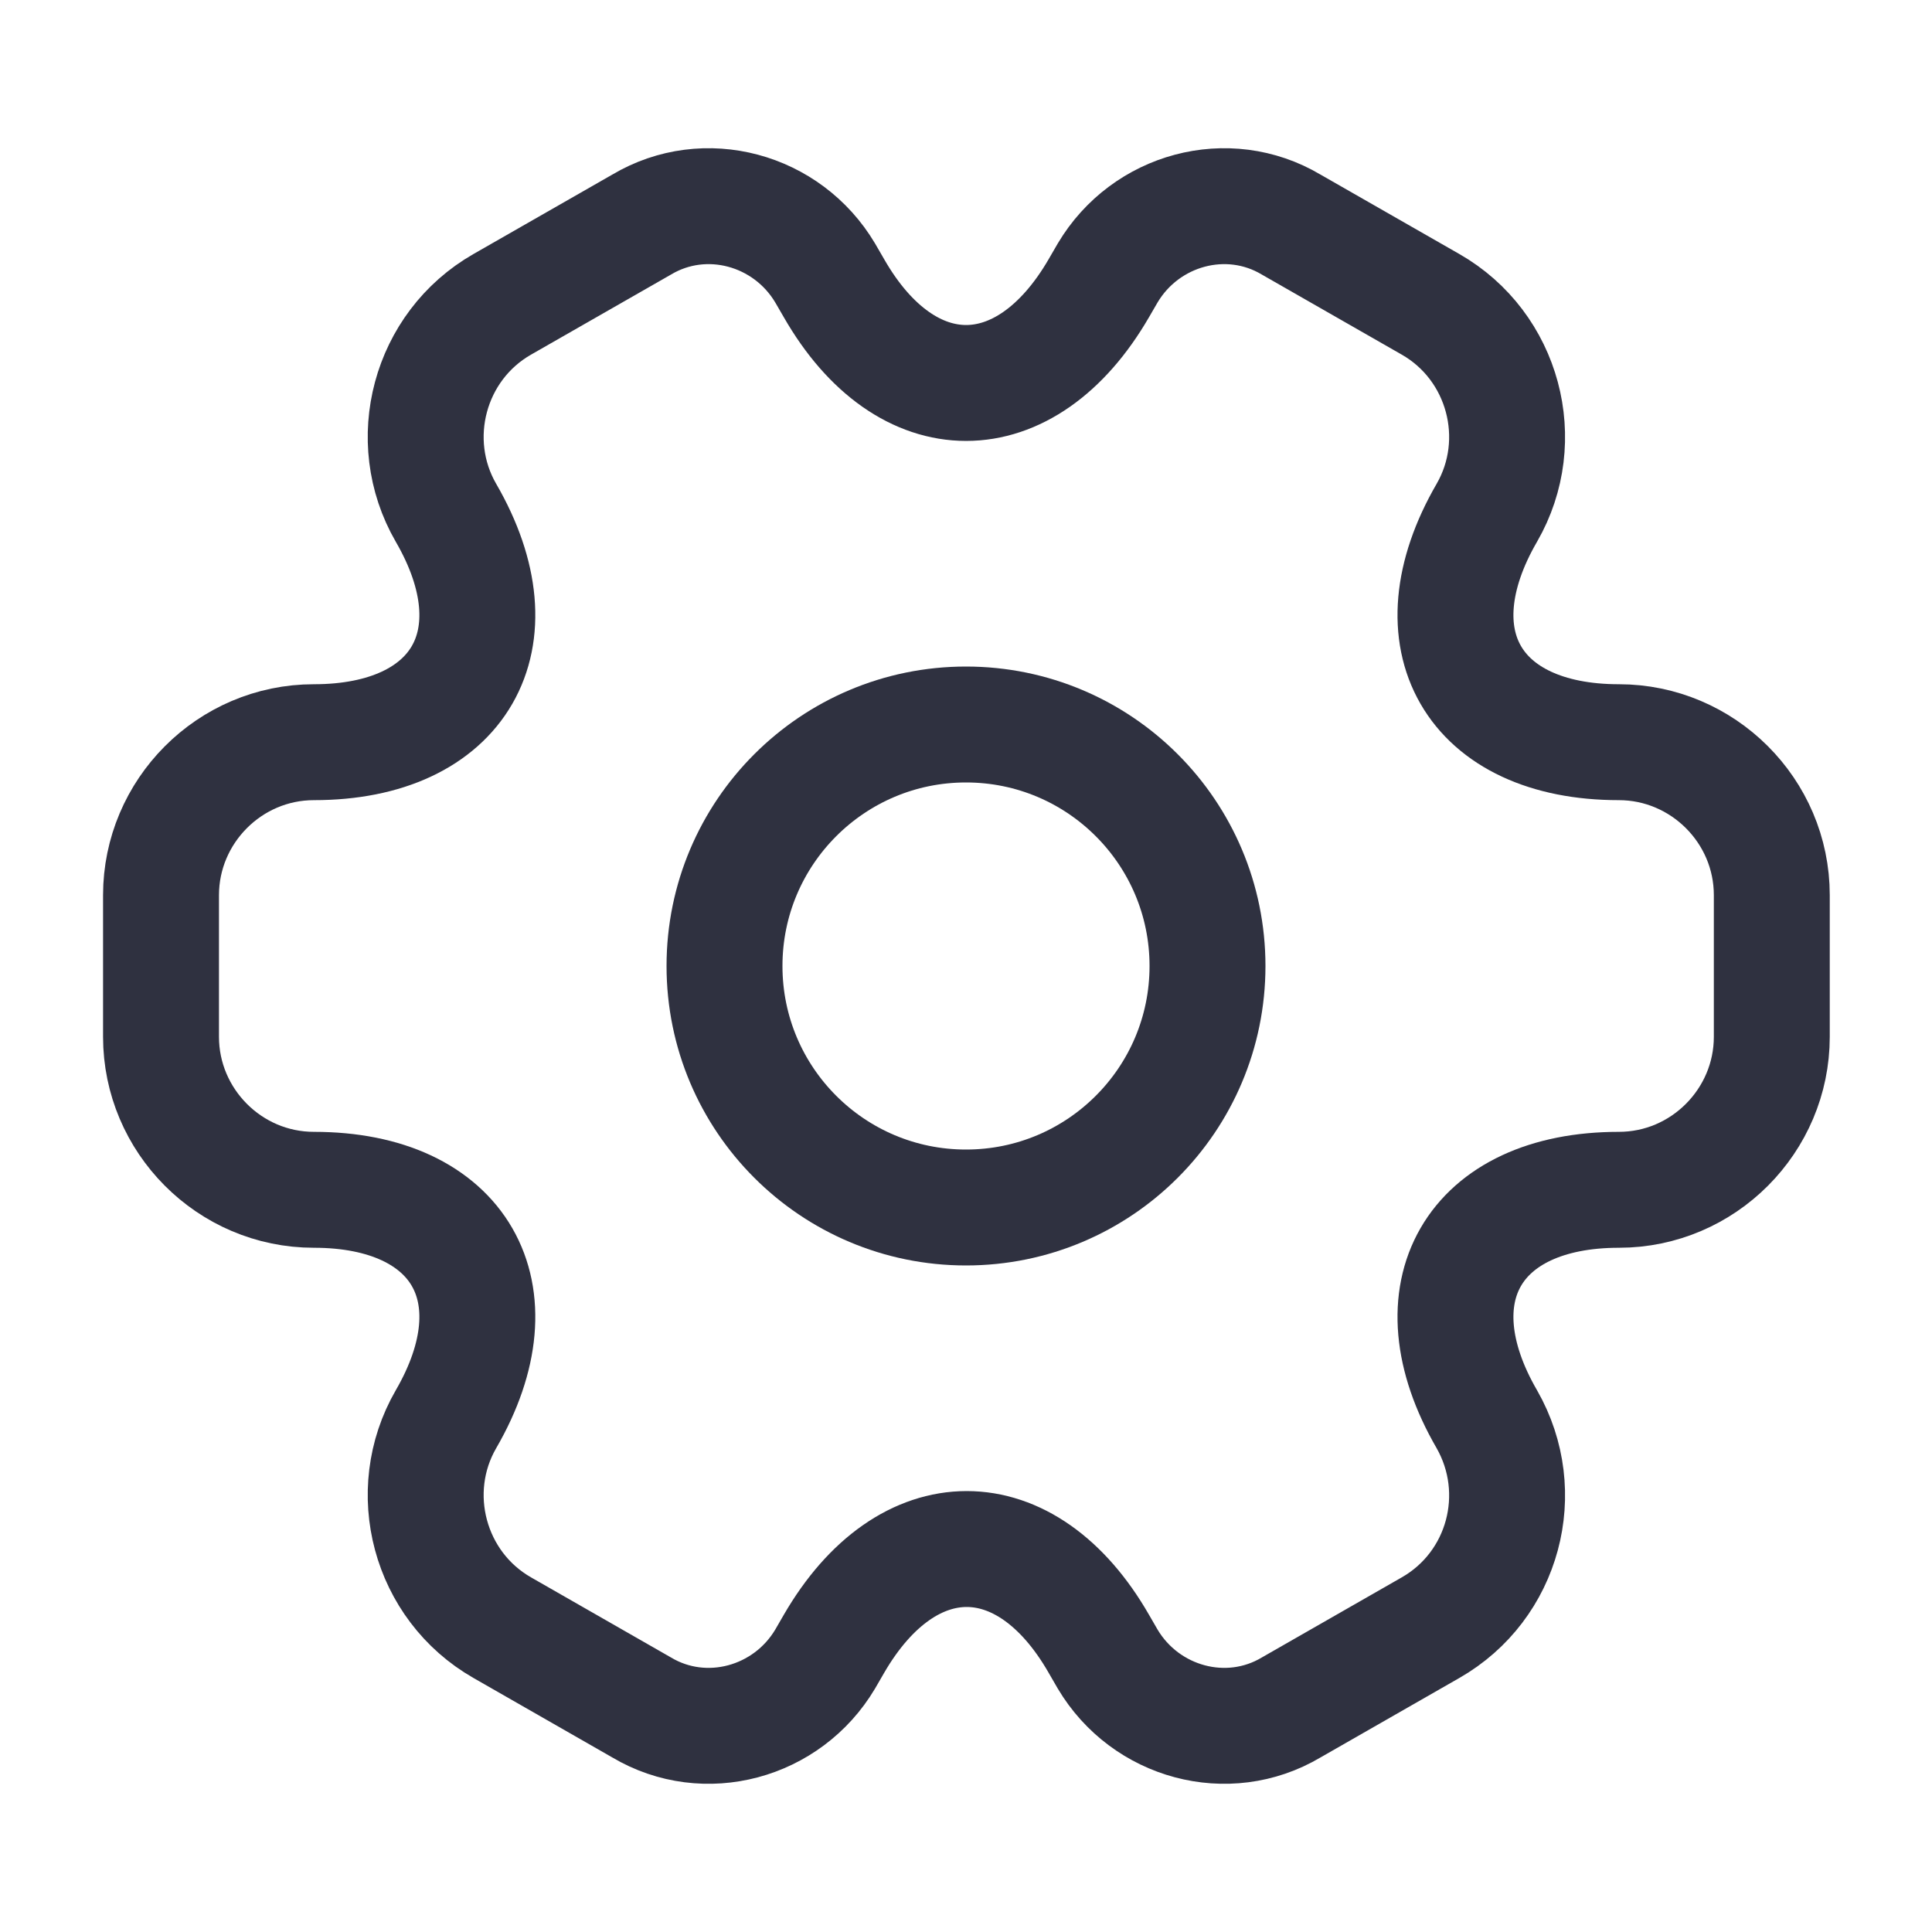 <svg width="50" height="50" viewBox="0 0 50 50" fill="none" xmlns="http://www.w3.org/2000/svg">
<path d="M25 31.25C28.452 31.25 31.25 28.452 31.25 25C31.25 21.548 28.452 18.75 25 18.75C21.548 18.75 18.75 21.548 18.75 25C18.75 28.452 21.548 31.25 25 31.25Z" stroke="#2F3140" stroke-width="3" stroke-miterlimit="10" stroke-linecap="round" stroke-linejoin="round"/>
<path d="M4.167 26.833V23.167C4.167 21 5.937 19.208 8.125 19.208C11.896 19.208 13.438 16.542 11.542 13.271C10.458 11.396 11.104 8.958 13 7.875L16.604 5.813C18.25 4.833 20.375 5.417 21.354 7.063L21.583 7.458C23.458 10.729 26.542 10.729 28.438 7.458L28.667 7.063C29.646 5.417 31.771 4.833 33.417 5.813L37.021 7.875C38.917 8.958 39.562 11.396 38.479 13.271C36.583 16.542 38.125 19.208 41.896 19.208C44.062 19.208 45.854 20.979 45.854 23.167V26.833C45.854 29 44.083 30.792 41.896 30.792C38.125 30.792 36.583 33.458 38.479 36.729C39.562 38.625 38.917 41.042 37.021 42.125L33.417 44.188C31.771 45.167 29.646 44.583 28.667 42.938L28.438 42.542C26.562 39.271 23.479 39.271 21.583 42.542L21.354 42.938C20.375 44.583 18.25 45.167 16.604 44.188L13 42.125C11.104 41.042 10.458 38.604 11.542 36.729C13.438 33.458 11.896 30.792 8.125 30.792C5.937 30.792 4.167 29 4.167 26.833Z" stroke="#2F3140" stroke-width="3" stroke-miterlimit="10" stroke-linecap="round" stroke-linejoin="round"/>
</svg>
